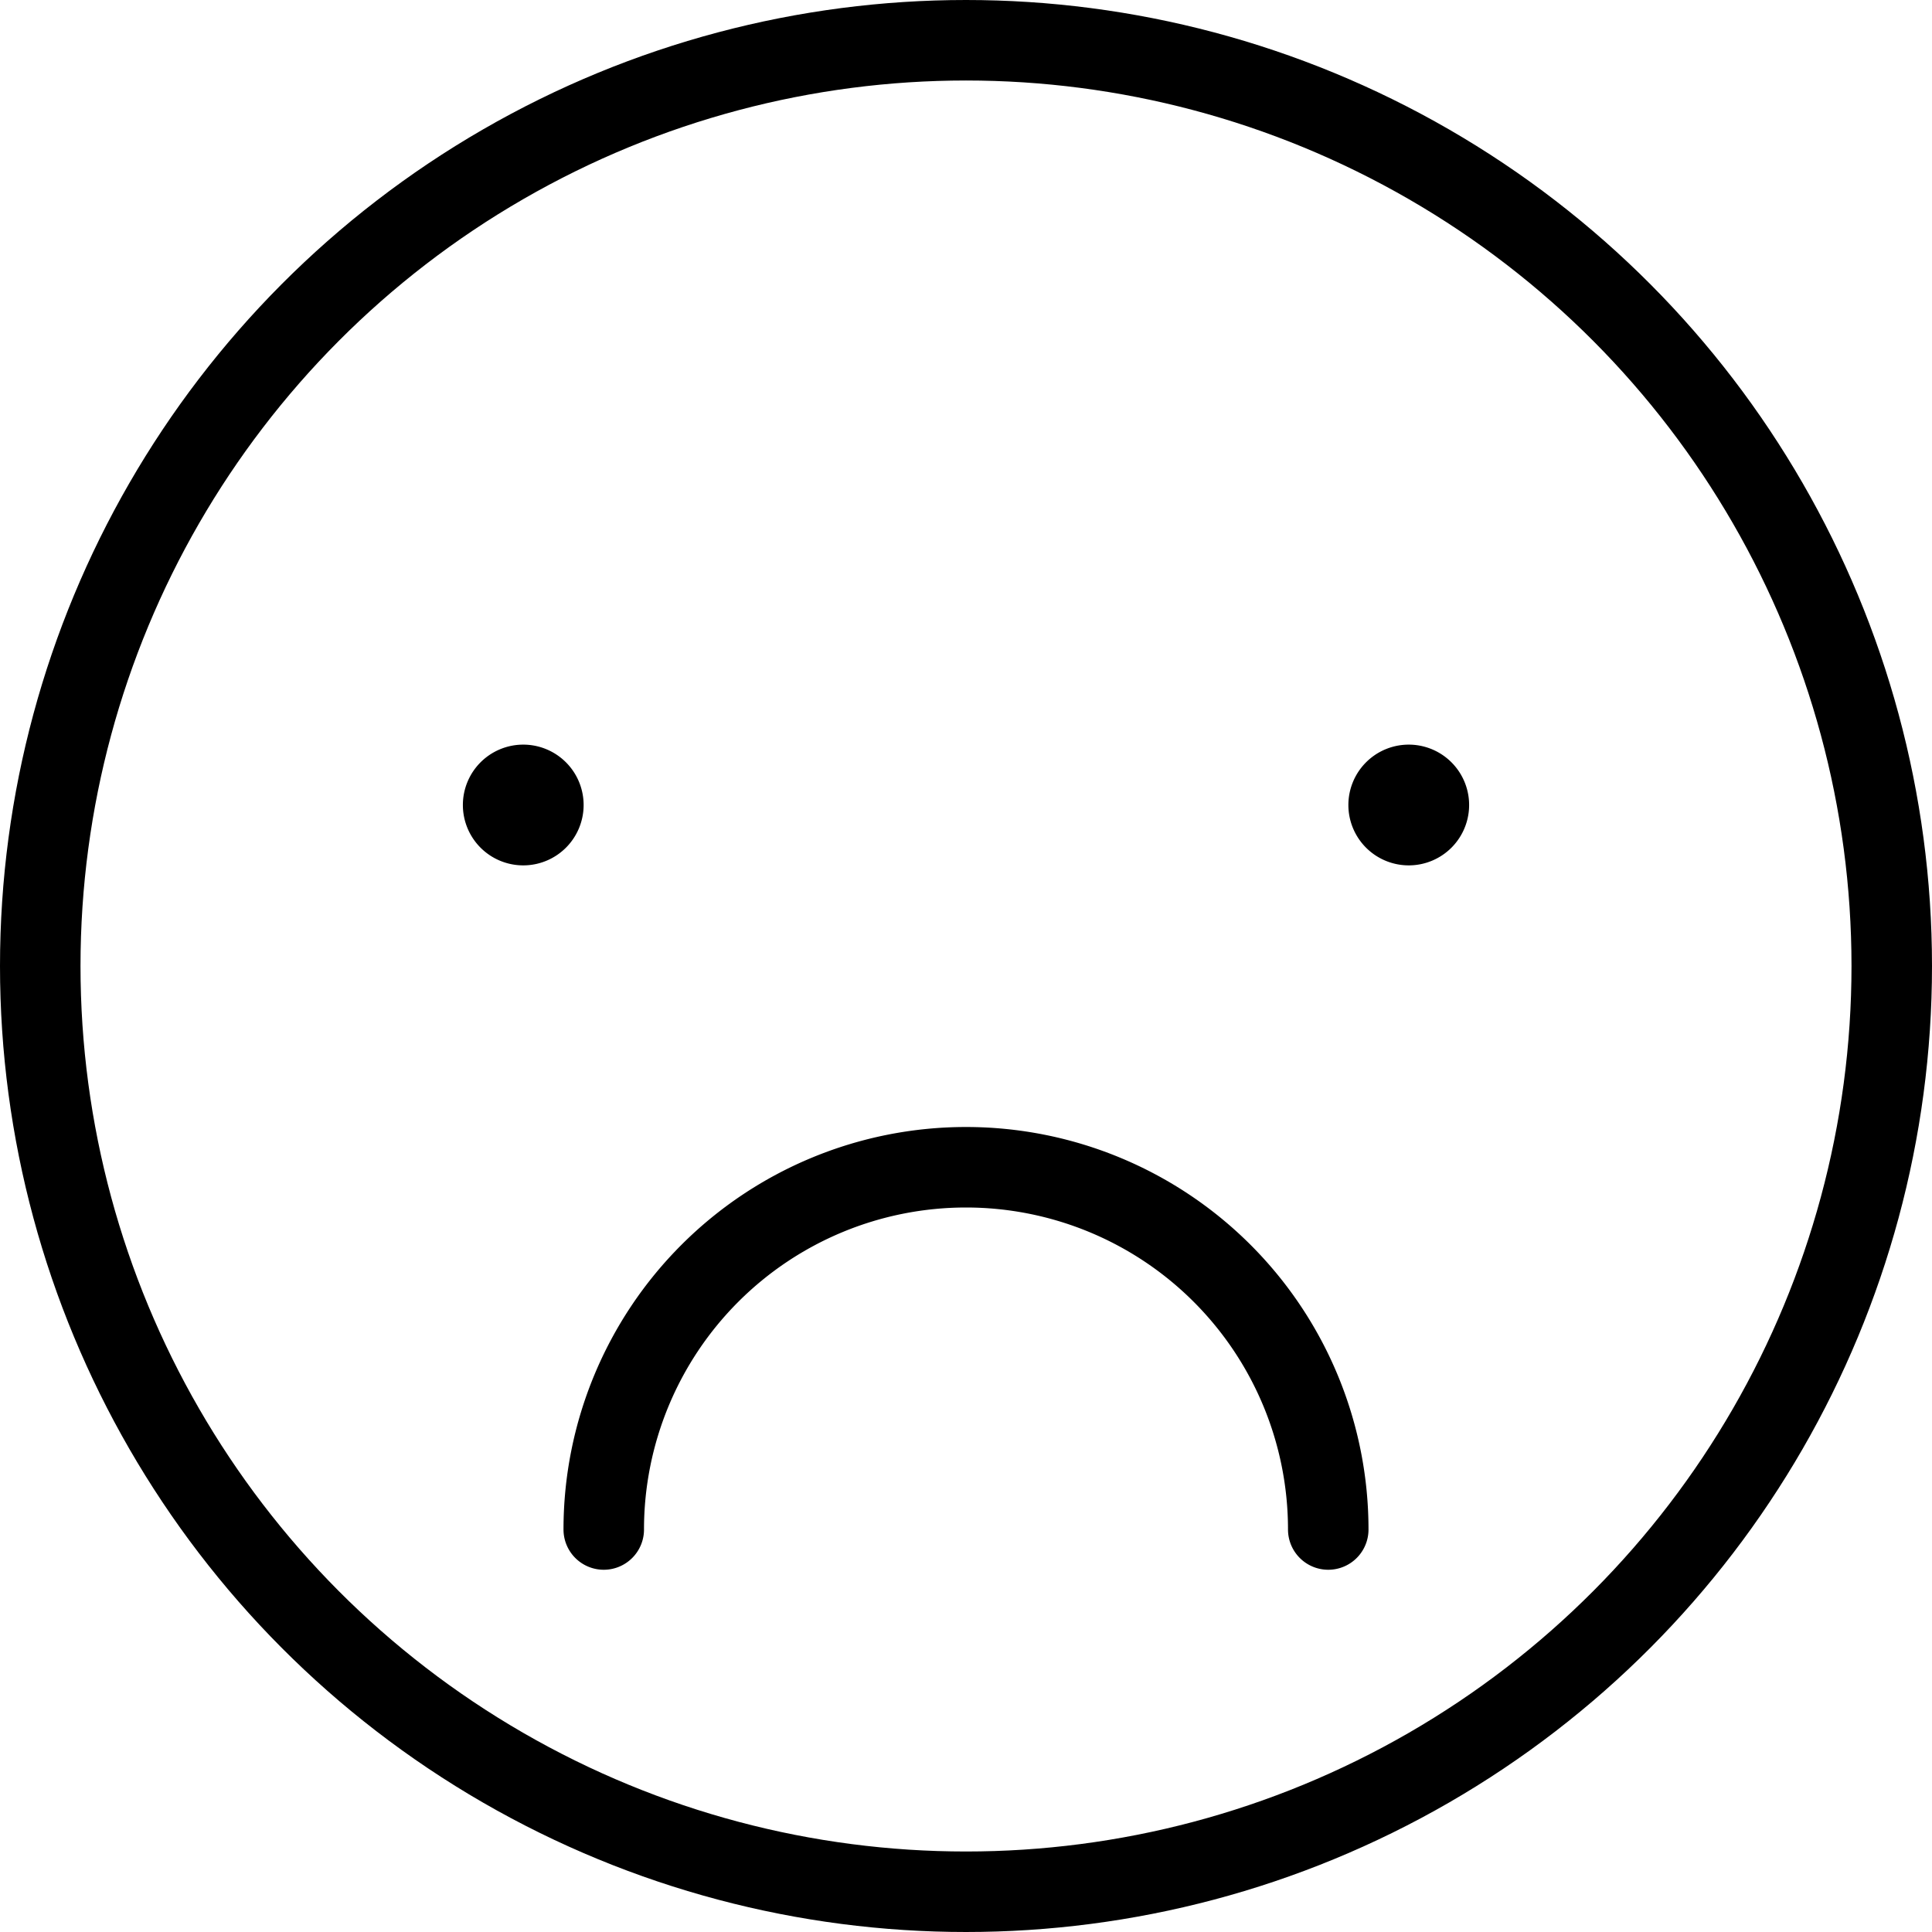 <svg xmlns="http://www.w3.org/2000/svg" viewBox="0 0 24 24"><circle style="fill:none;stroke:currentColor;stroke-linecap:round;stroke-linejoin:round;" cx="12" cy="12" r="11.5"/><path style="fill:none;stroke:currentColor;stroke-linecap:round;stroke-linejoin:round;" d="M6.5,9.75a.25.25,0,1,1-.25.25.25.25,0,0,1,.25-.25"/><path style="fill:none;stroke:currentColor;stroke-linecap:round;stroke-linejoin:round;" d="M17.5,9.75a.25.25,0,1,0,.25.25.25.25,0,0,0-.25-.25"/><path style="fill:none;stroke:currentColor;stroke-linecap:round;stroke-linejoin:round;" d="M7.5,19a4.5,4.5,0,0,1,9,0"/></svg>
